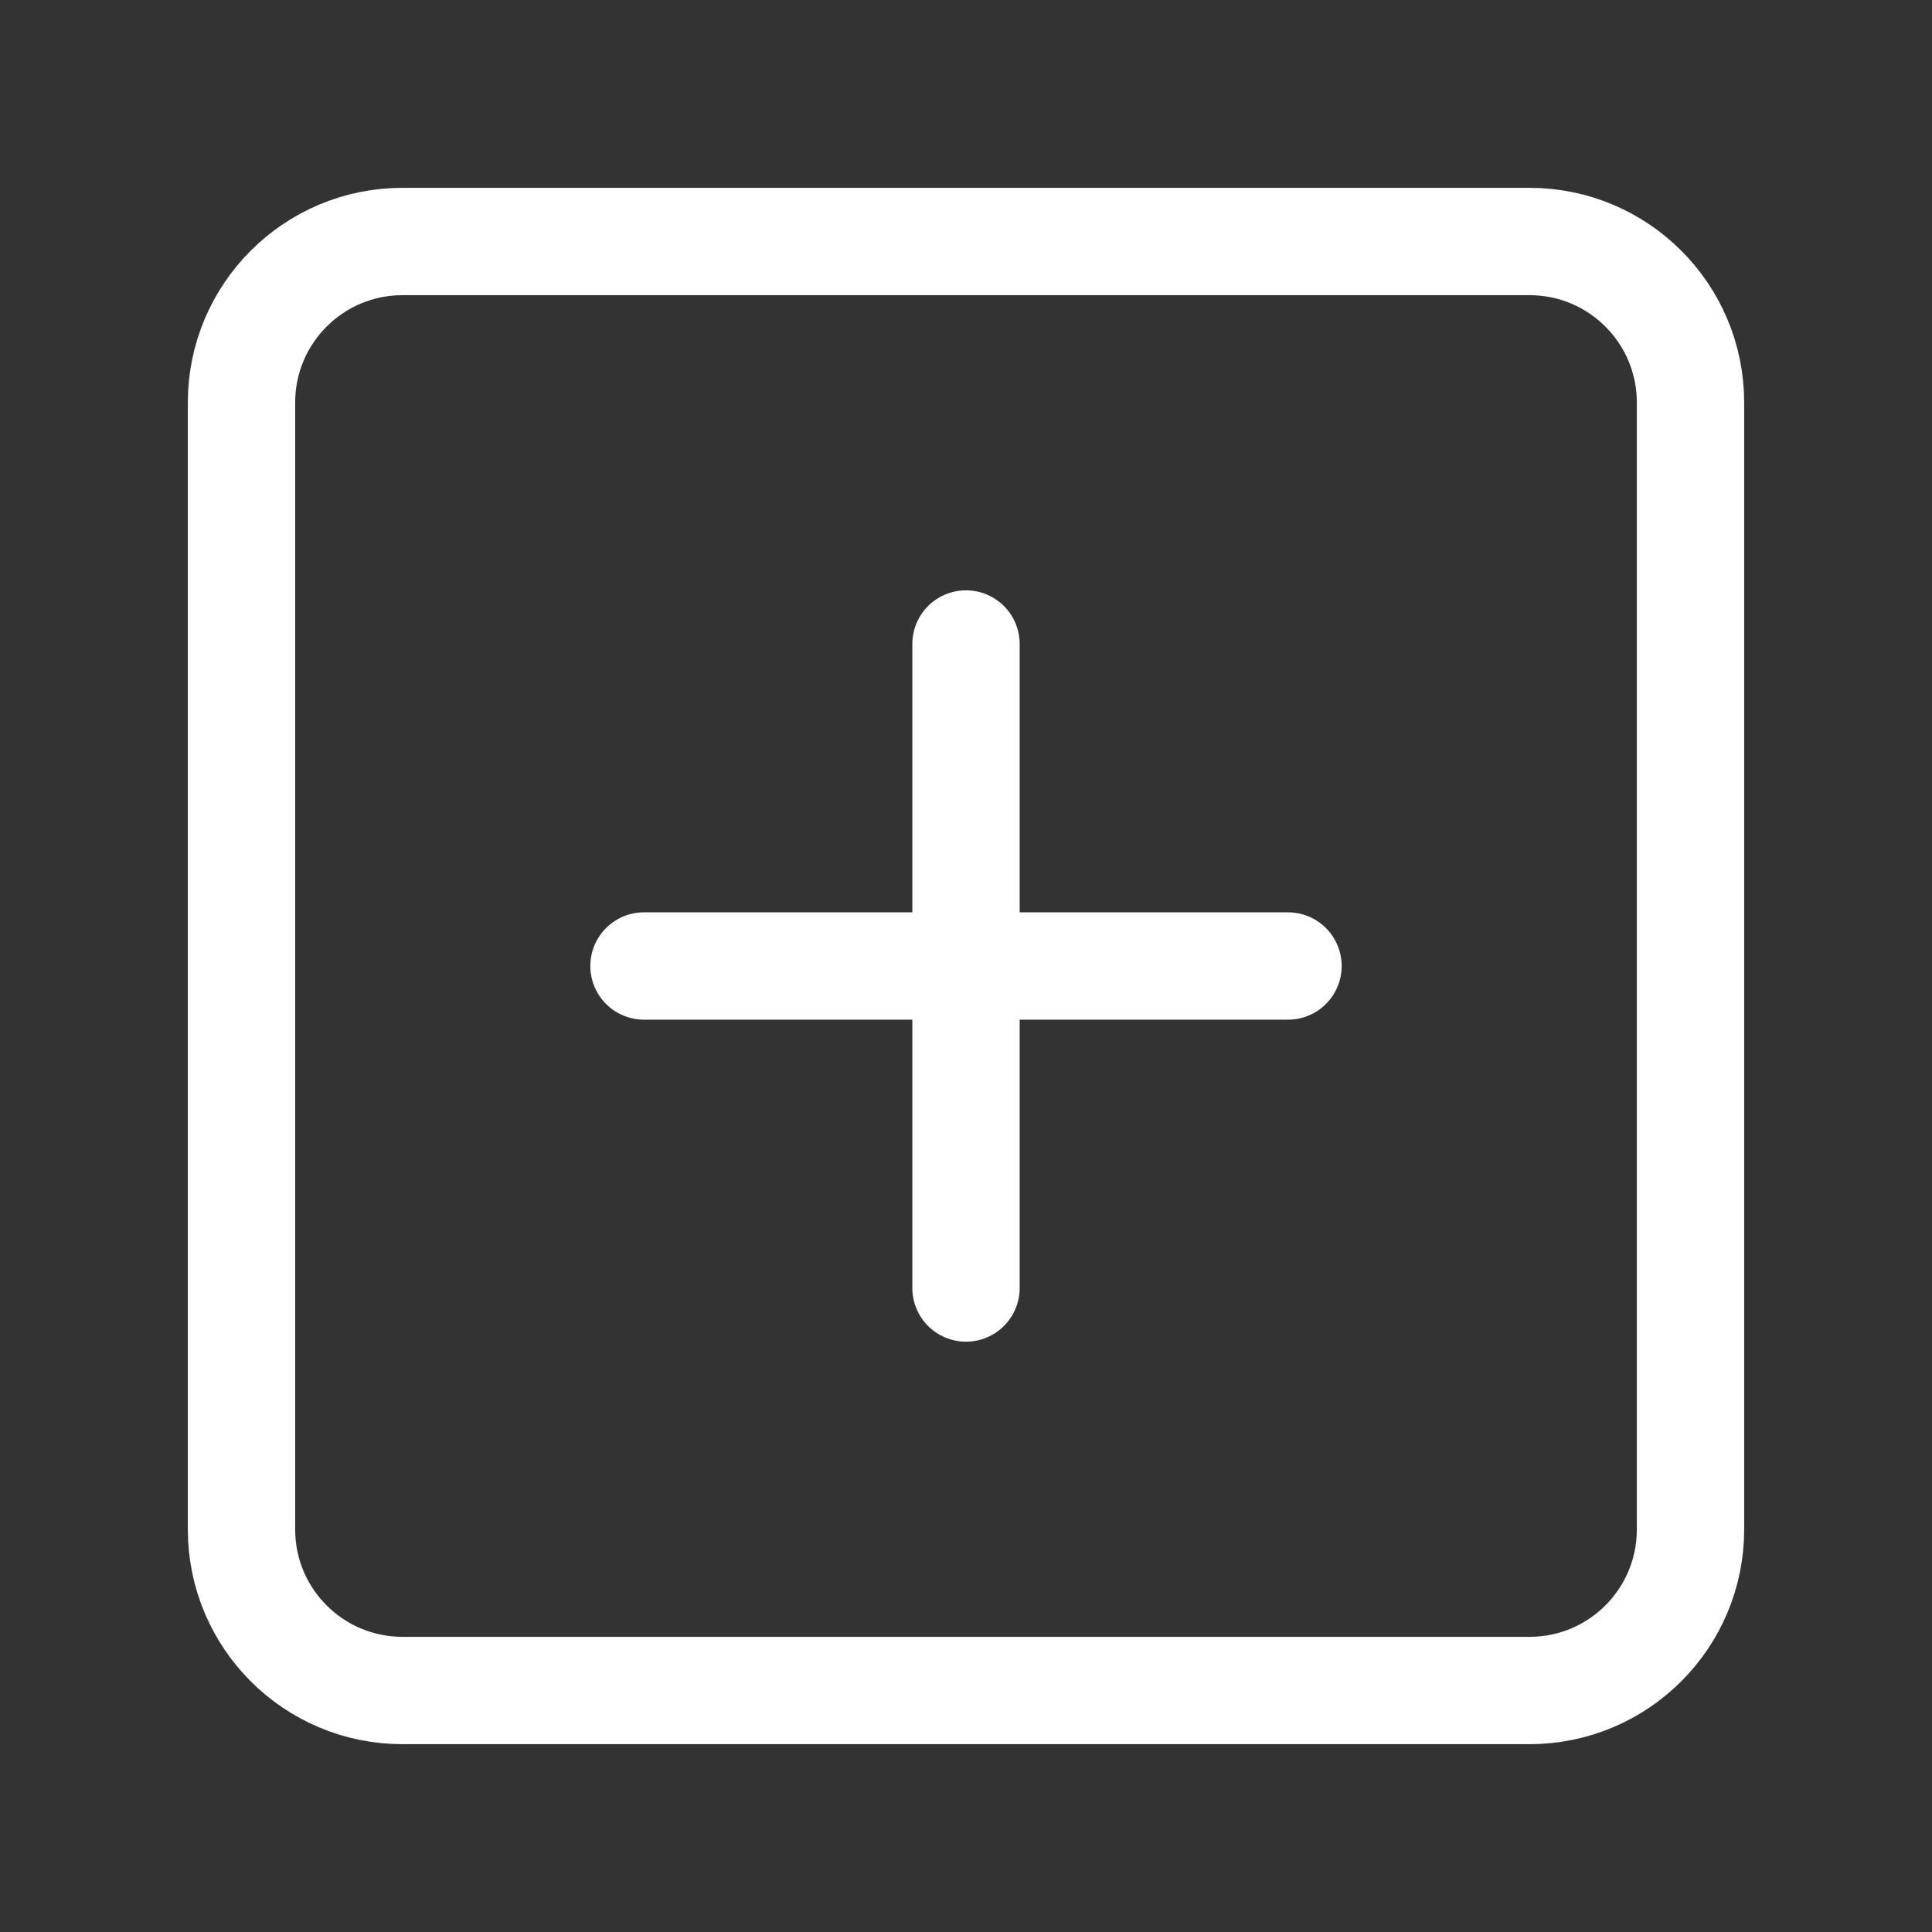 <svg width="36" height="36" viewBox="0 0 36 36" fill="none" xmlns="http://www.w3.org/2000/svg">
<rect x="0" y="0" width="36" height="36" fill="#333333" stroke="none"/>
<path d="M28.5 4.5H7.5C5.843 4.5 4.5 5.843 4.5 7.5V28.5C4.5 30.157 5.843 31.5 7.5 31.5H28.5C30.157 31.5 31.5 30.157 31.5 28.5V7.5C31.5 5.843 30.157 4.5 28.5 4.5Z" stroke="white" stroke-width="2" stroke-linecap="round" stroke-linejoin="round"/>
<path d="M18 12V24" stroke="white" stroke-width="2" stroke-linecap="round" stroke-linejoin="round"/>
<path d="M12 18H24" stroke="white" stroke-width="2" stroke-linecap="round" stroke-linejoin="round"/>
</svg>
